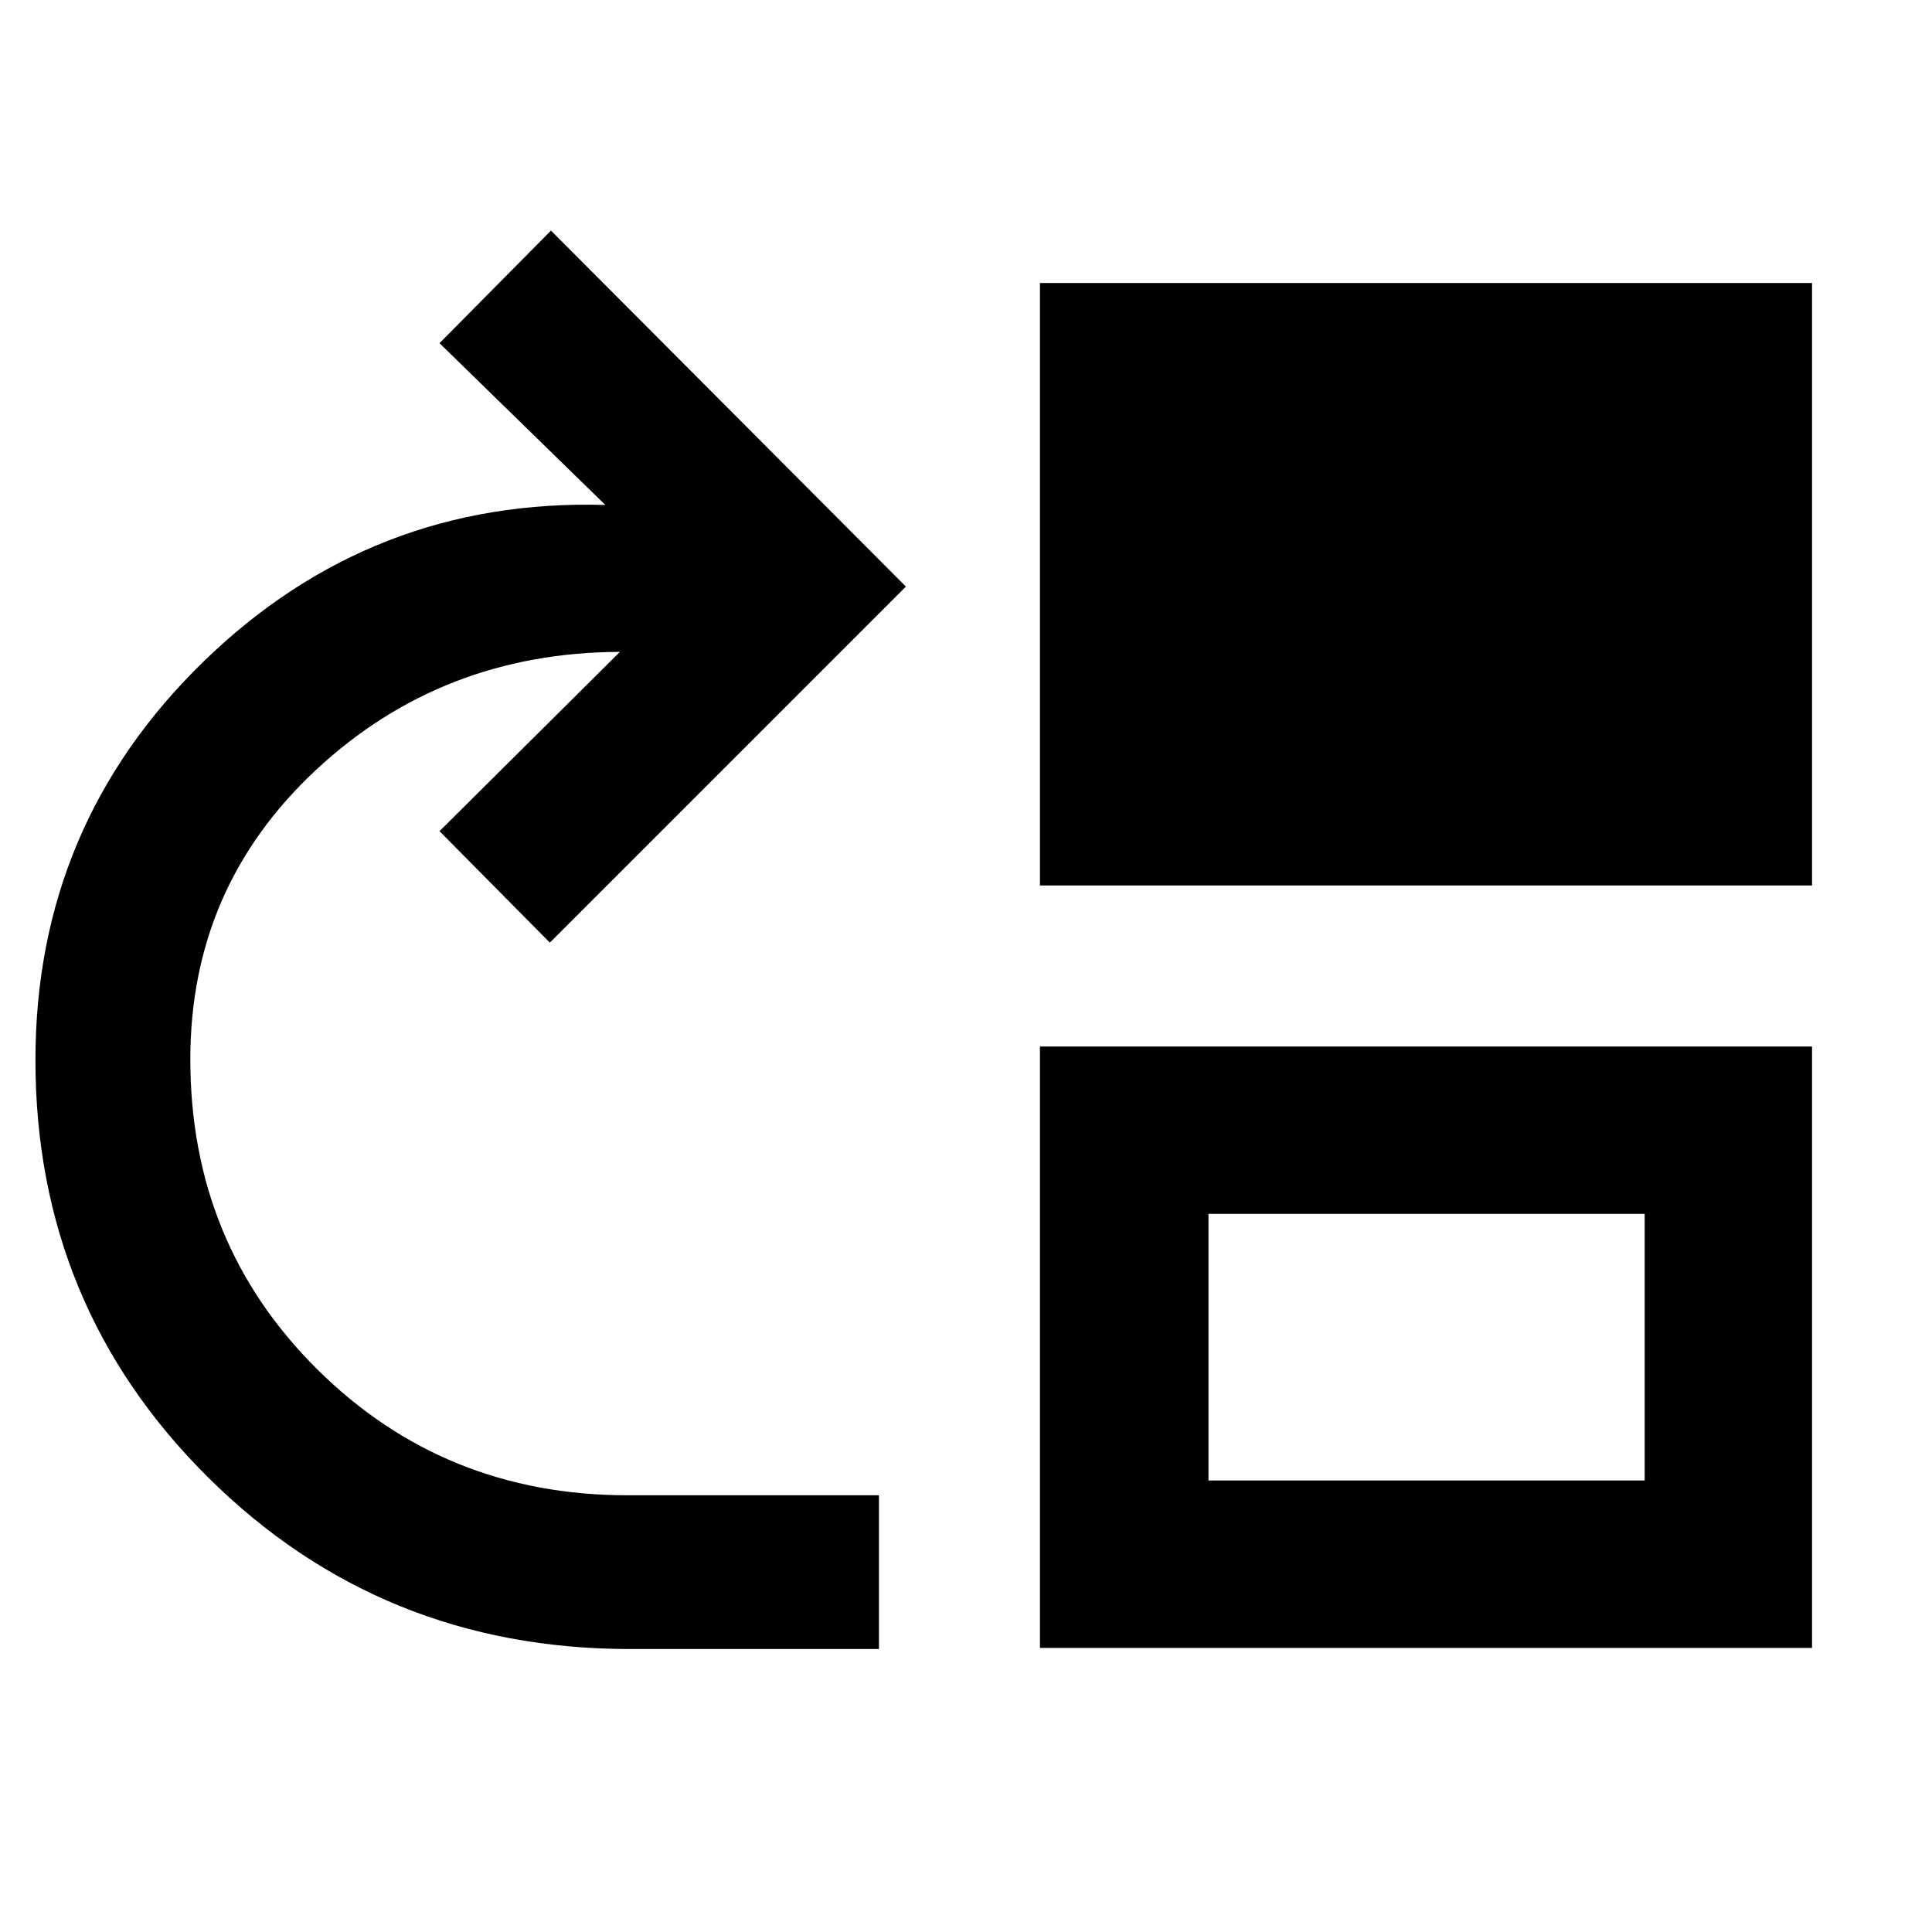 <svg xmlns="http://www.w3.org/2000/svg" height="48" viewBox="0 -960 960 960" width="48"><path d="M313.06-140.61q-123.62 0-209.54-85.17-85.91-85.17-85.91-207.44 0-116.81 83.5-198.03 83.5-81.23 199.67-77.84l-82.39-80.39 55.39-55.95 176.35 176.91-176.91 176.91L218.39-547l89.65-89.09q-88.3.31-150.89 58.54-62.58 58.24-62.58 143.9 0 91.49 63.08 154.07Q220.74-217 311.92-217h124.82v76.39H313.06ZM516.74-520v-299.39h383.65V-520H516.74Zm0 378.83V-440h383.65v298.83H516.74Zm83.74-83.18h216.74v-132.48H600.48v132.48Z"/></svg>